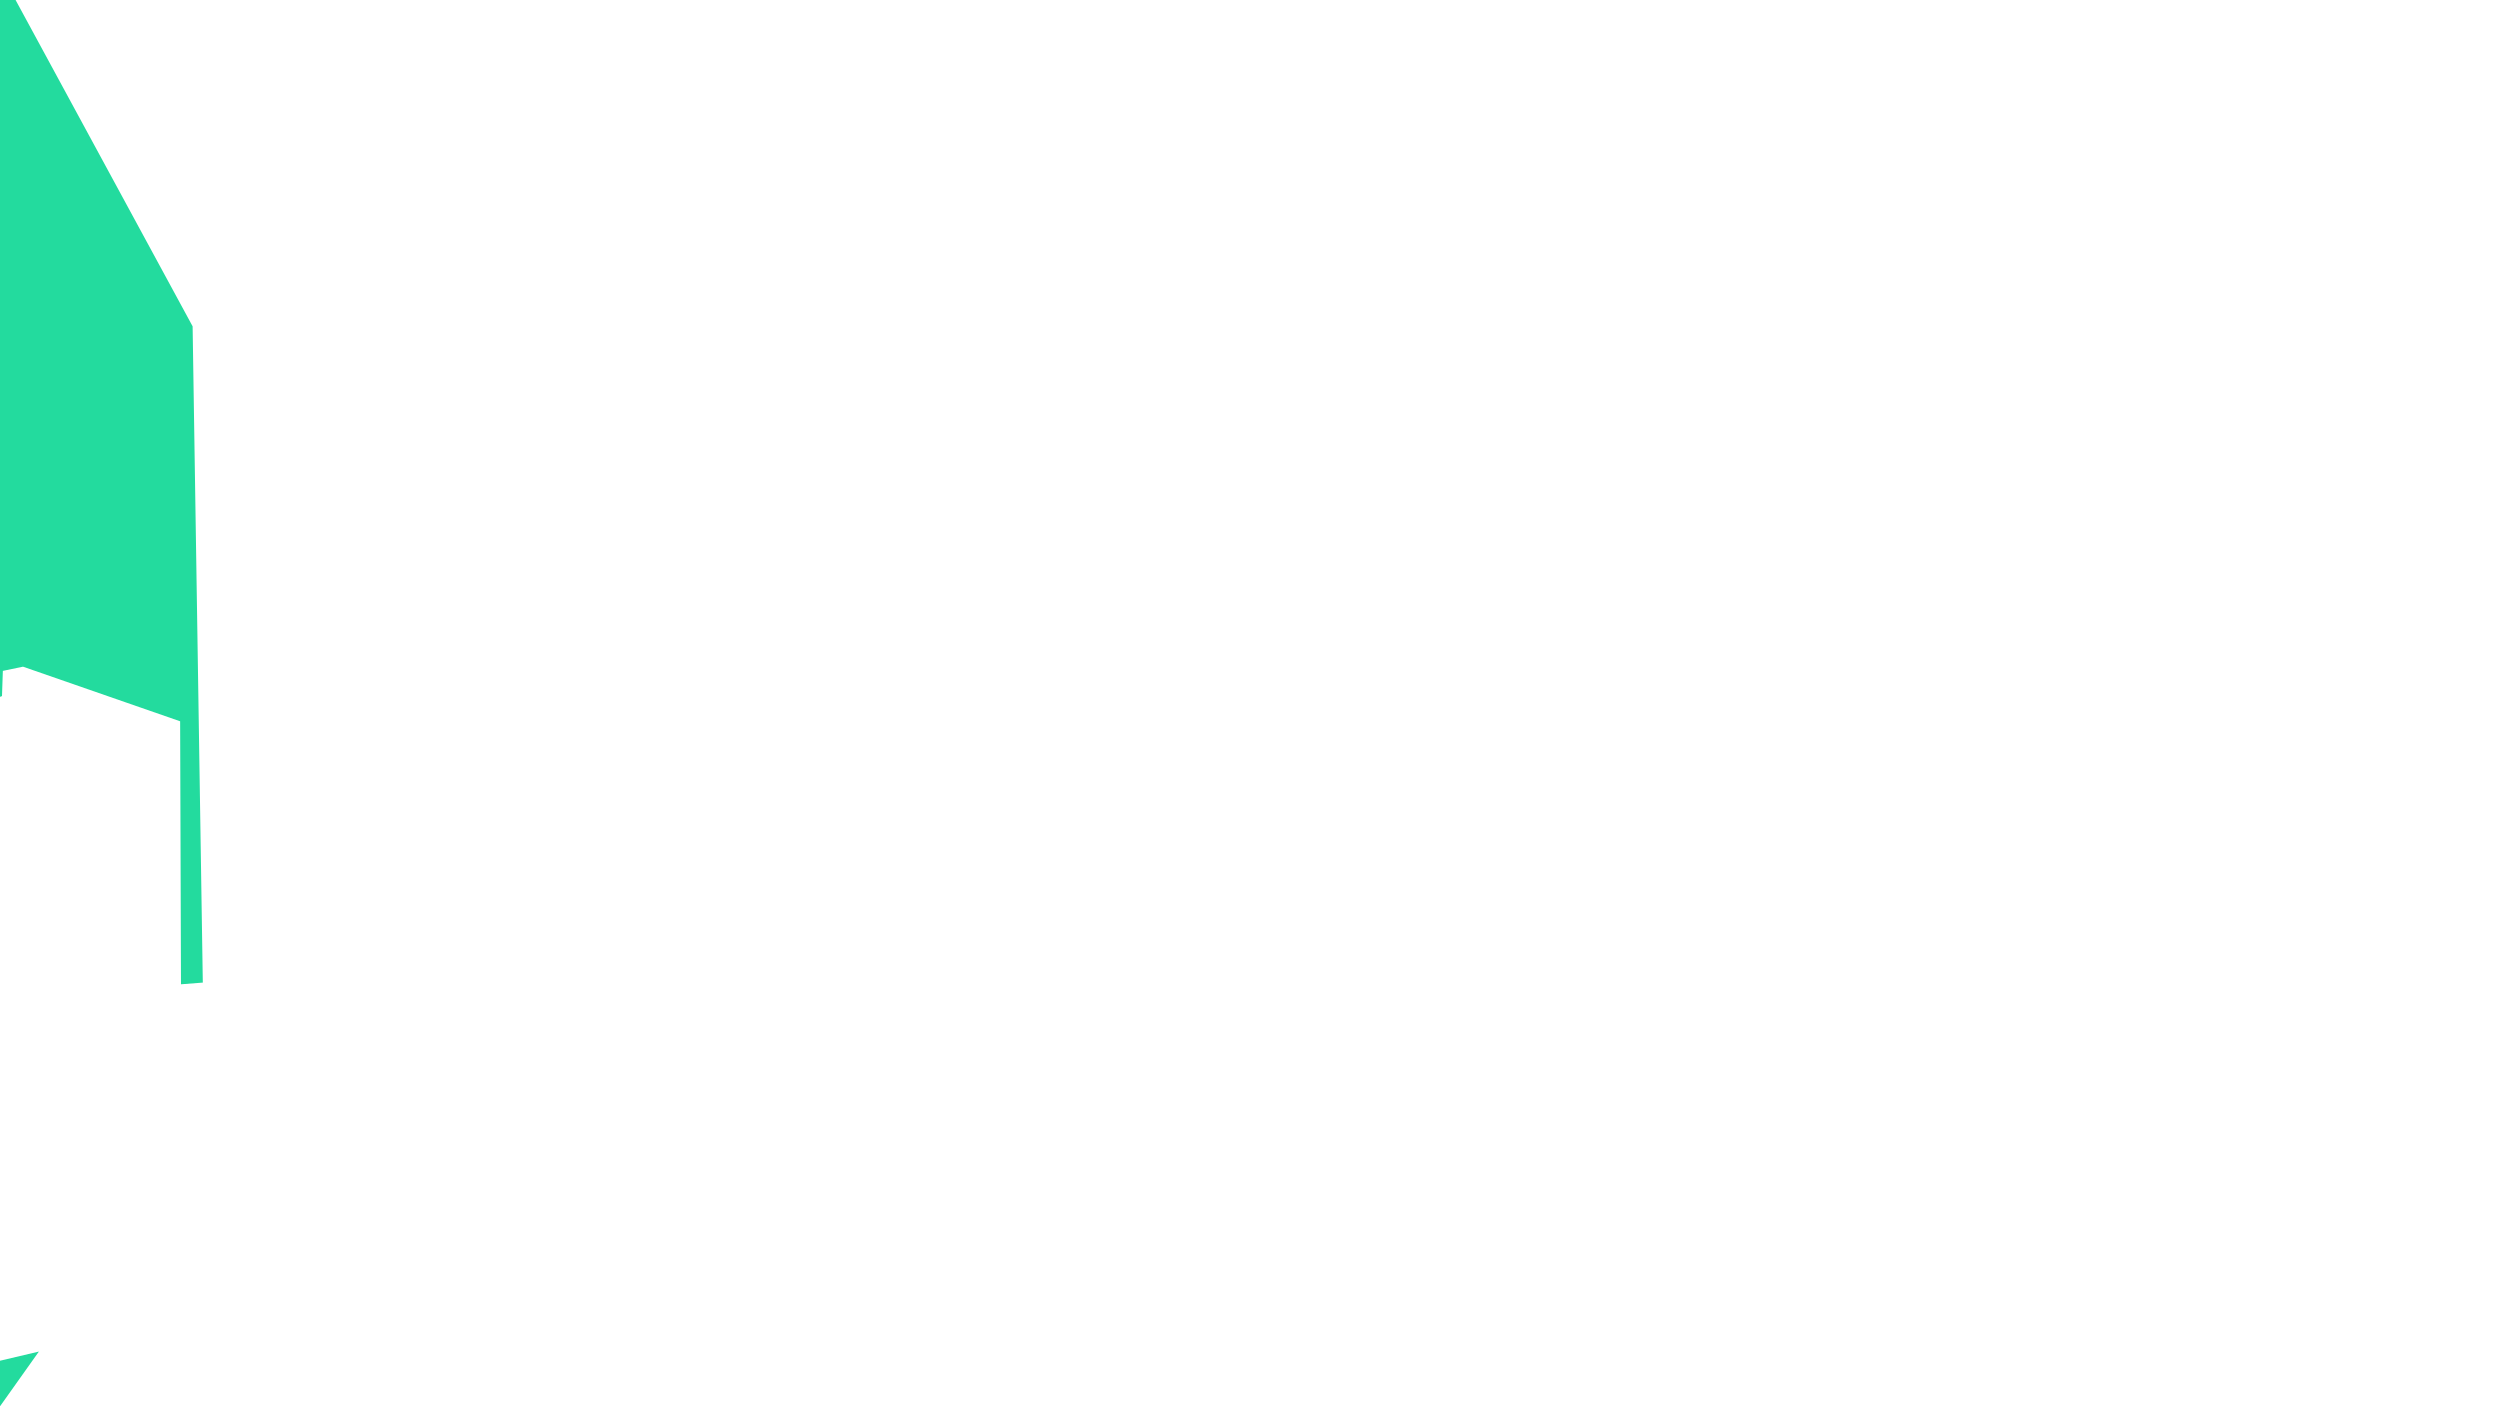 <?xml version="1.0" encoding="UTF-8"?>
<svg id="Layer_1" xmlns="http://www.w3.org/2000/svg" version="1.1" viewBox="0 0 1280 720">
  <!-- Generator: Adobe Illustrator 29.8.1, SVG Export Plug-In . SVG Version: 2.1.1 Build 2)  -->
  <defs>
    <style>
      .st0 {
        fill: #23db9e;
      }
    </style>
  </defs>
  <path class="st0" d="M103.84,503.09l-11.18.86-.43-134.65-80.45-27.96-10.32,2.15-.44,12.91-9.03,3.44L-3.71-2.81l9.88-.51,92.45,170.4,5.22,336.01ZM-2.28,723.25l22.19-31.25-22.5,5.31.31,25.94Z"/>
</svg>
